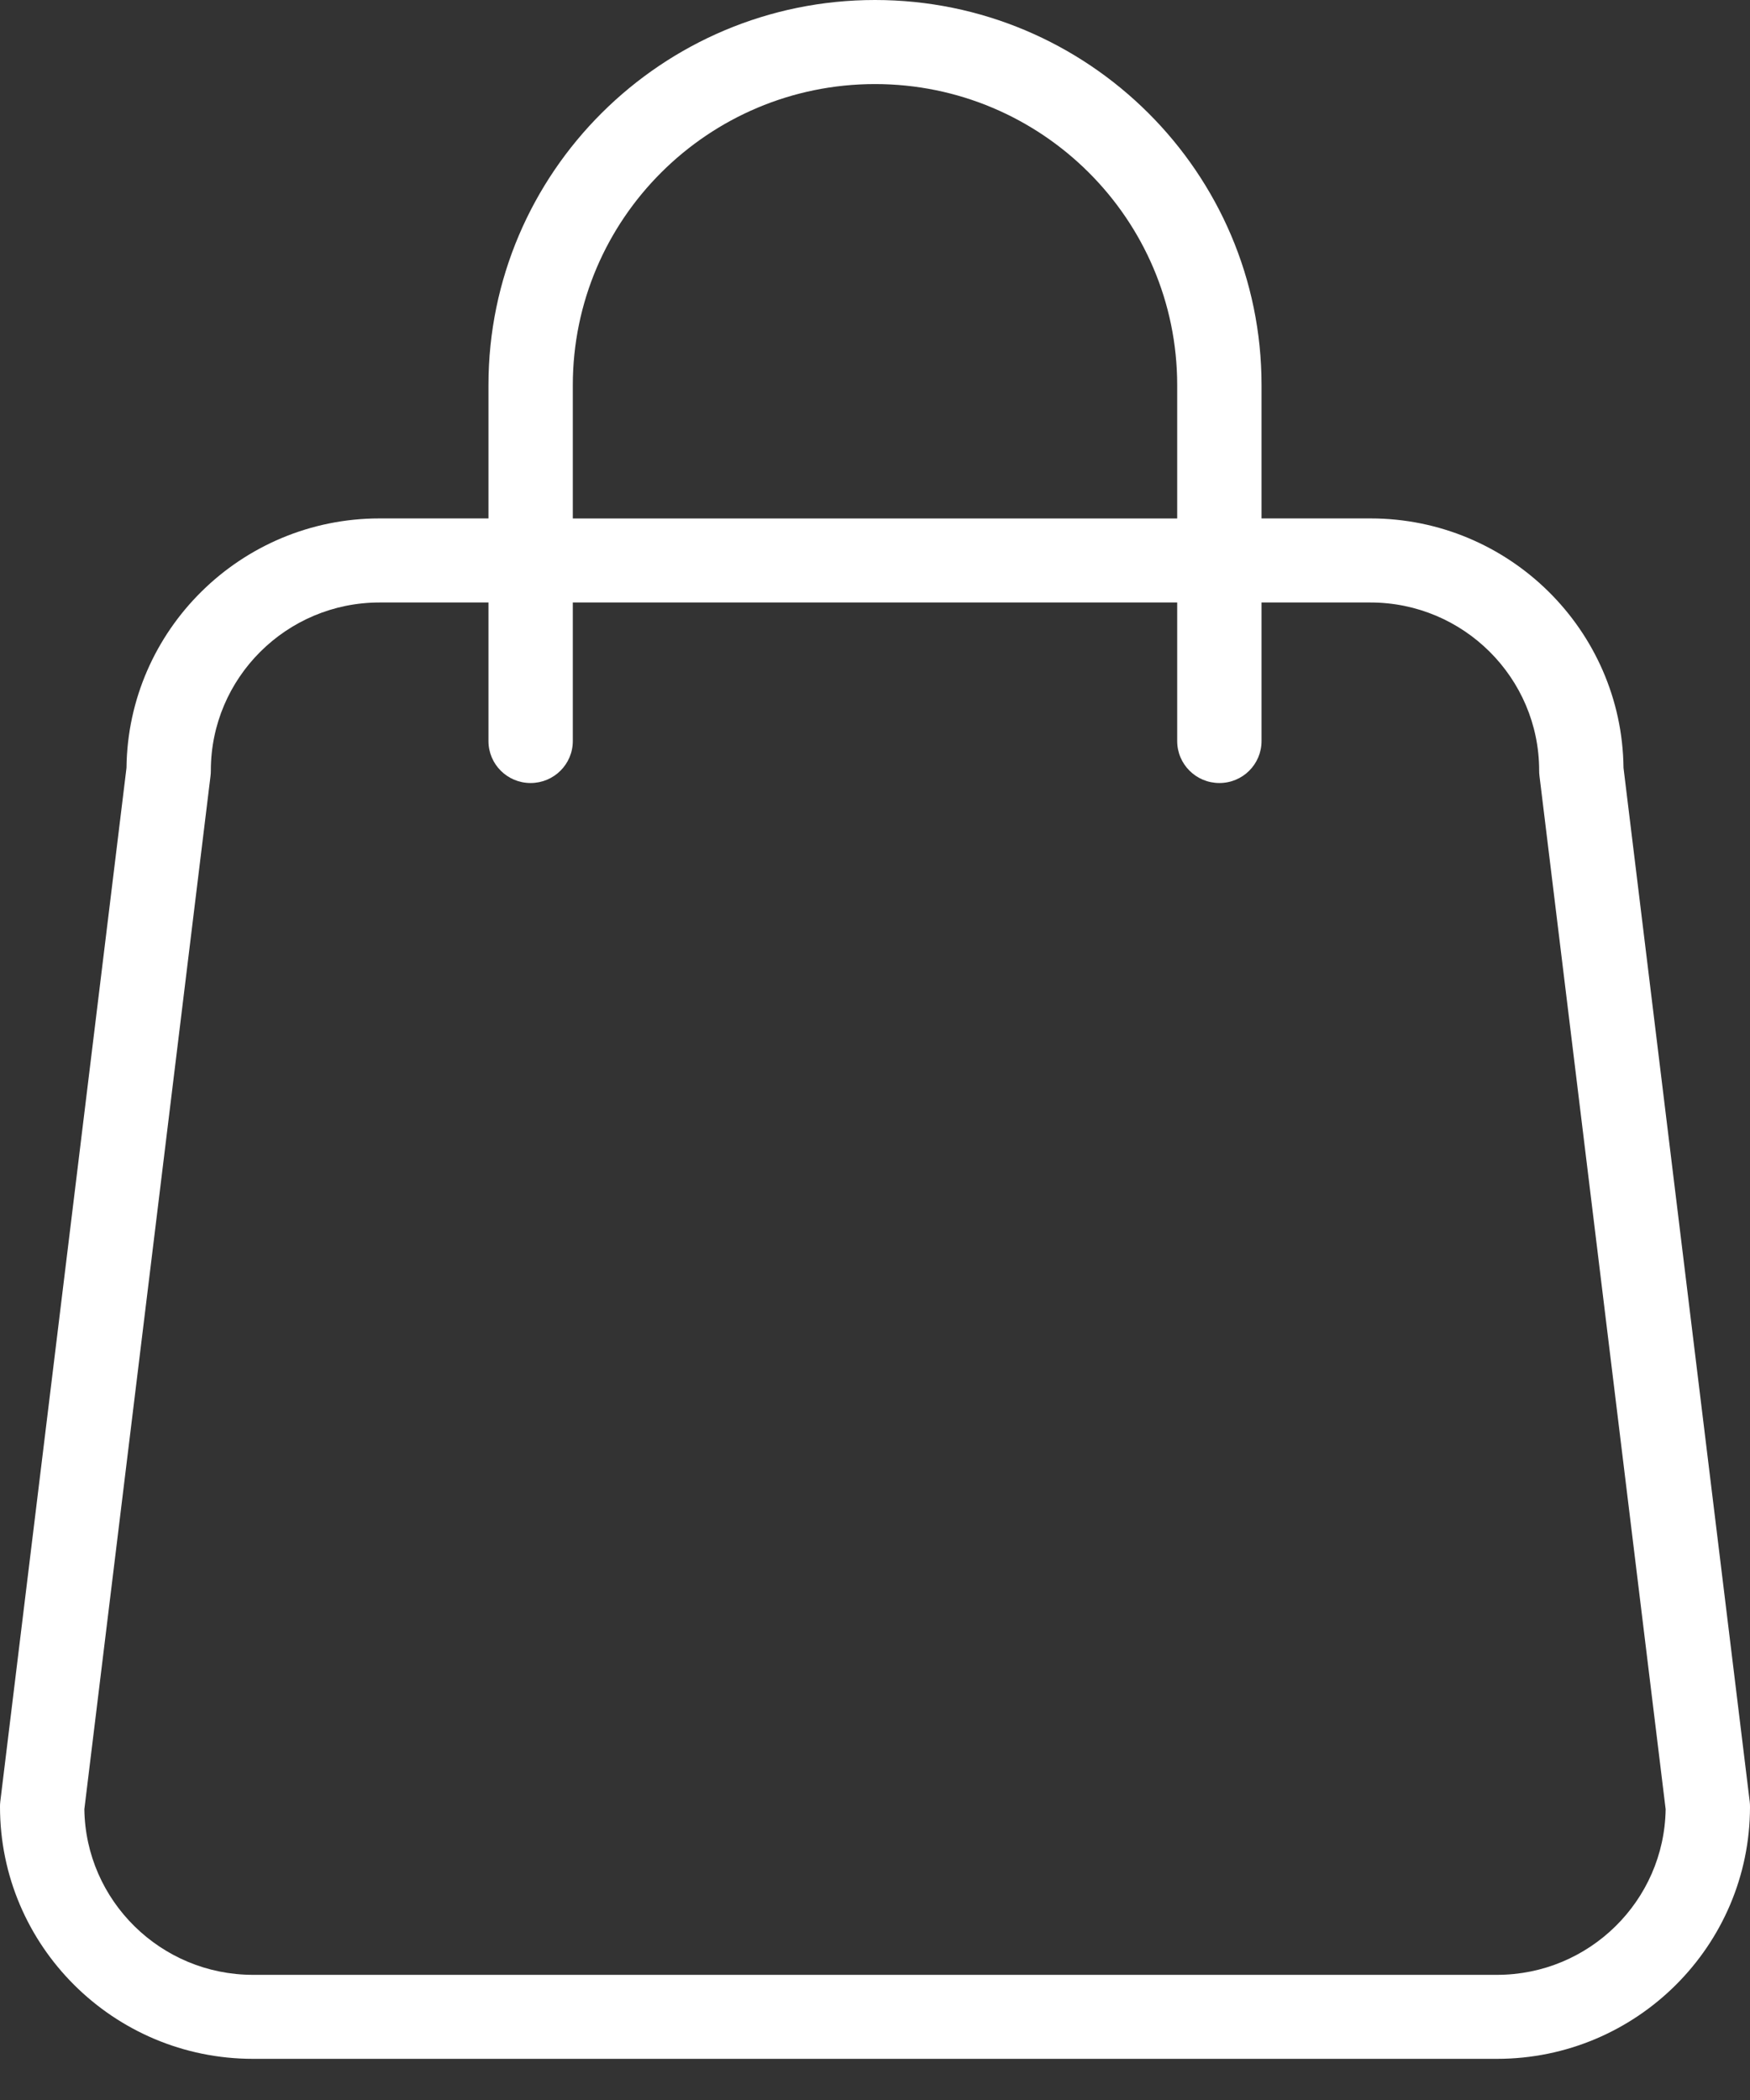<svg width="25" height="30" viewBox="0 0 25 30" fill="none" xmlns="http://www.w3.org/2000/svg">
<rect x="0" y="0" width="25" height="30" fill="#333333" stroke="none"/>
<path d="M0 25.811C0 27.797 1.621 29.412 3.614 29.412H21.386C23.379 29.412 25 27.797 25 25.811C25 25.787 24.999 25.762 24.996 25.738L23.193 10.969C23.172 9.001 21.558 7.406 19.578 7.406H18.022V5.501C18.022 2.468 15.545 0 12.5 0C9.455 0 6.978 2.468 6.978 5.501V7.406H5.422C3.442 7.406 1.828 9.001 1.807 10.969L0.004 25.738C0.001 25.762 0 25.787 0 25.811ZM8.183 5.502C8.183 3.13 10.119 1.201 12.5 1.201C14.881 1.201 16.817 3.13 16.817 5.502V7.407H8.183V5.502ZM3.008 11.08C3.011 11.056 3.012 11.032 3.012 11.008C3.012 9.684 4.093 8.607 5.422 8.607H6.978V10.586C6.978 10.918 7.247 11.186 7.58 11.186C7.913 11.186 8.183 10.918 8.183 10.586V8.607H16.817V10.586C16.817 10.918 17.087 11.186 17.42 11.186C17.753 11.186 18.022 10.918 18.022 10.586V8.607H19.578C20.907 8.607 21.988 9.684 21.988 11.008C21.988 11.032 21.989 11.056 21.992 11.08L23.795 25.846C23.776 27.154 22.703 28.212 21.386 28.212H3.614C2.297 28.212 1.223 27.153 1.205 25.846L3.008 11.08Z" fill="white"/>
</svg>
